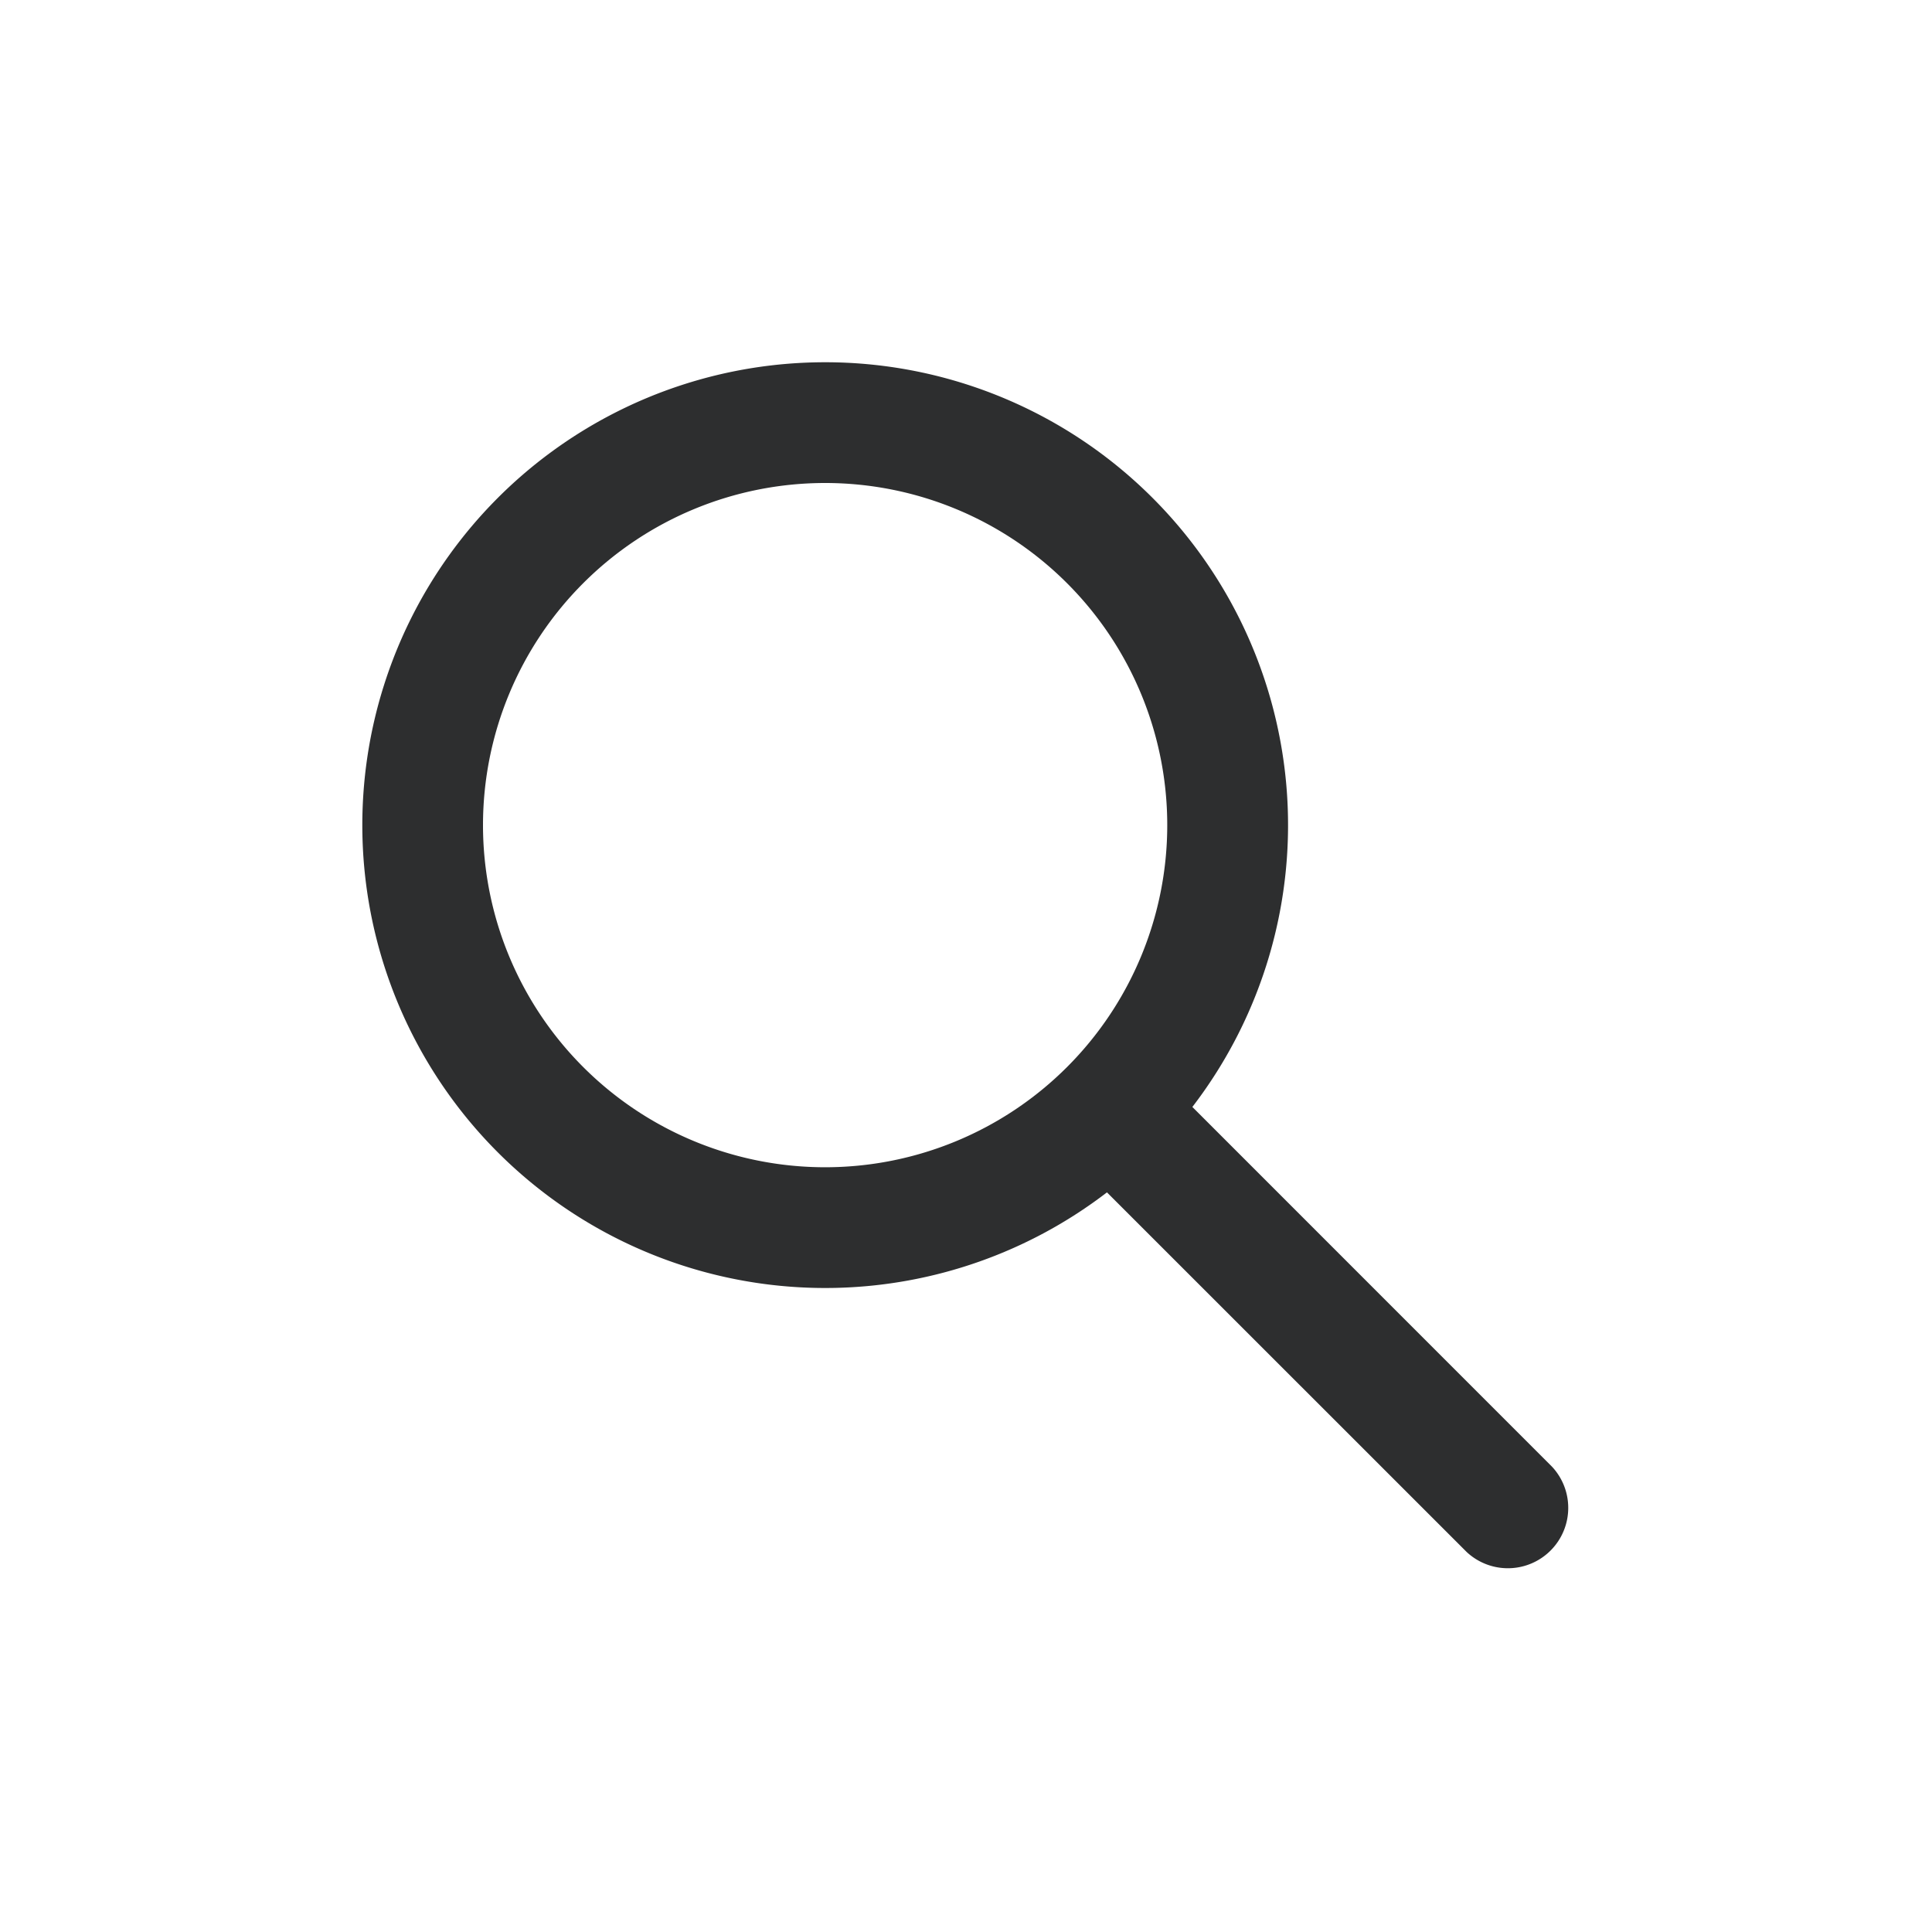 <svg width="24" height="24" fill="none" xmlns="http://www.w3.org/2000/svg">
  <path fill-rule="evenodd" clip-rule="evenodd" d="M10.25 4.5a5.75 5.75 0 103.501 10.312l4.469 4.468a.75.75 0 001.06-1.06l-4.468-4.469A5.75 5.75 0 0010.25 4.5zM6 10.25a4.25 4.25 0 118.5 0 4.25 4.25 0 01-8.5 0z" fill="#2D2E2F"/>
</svg>
